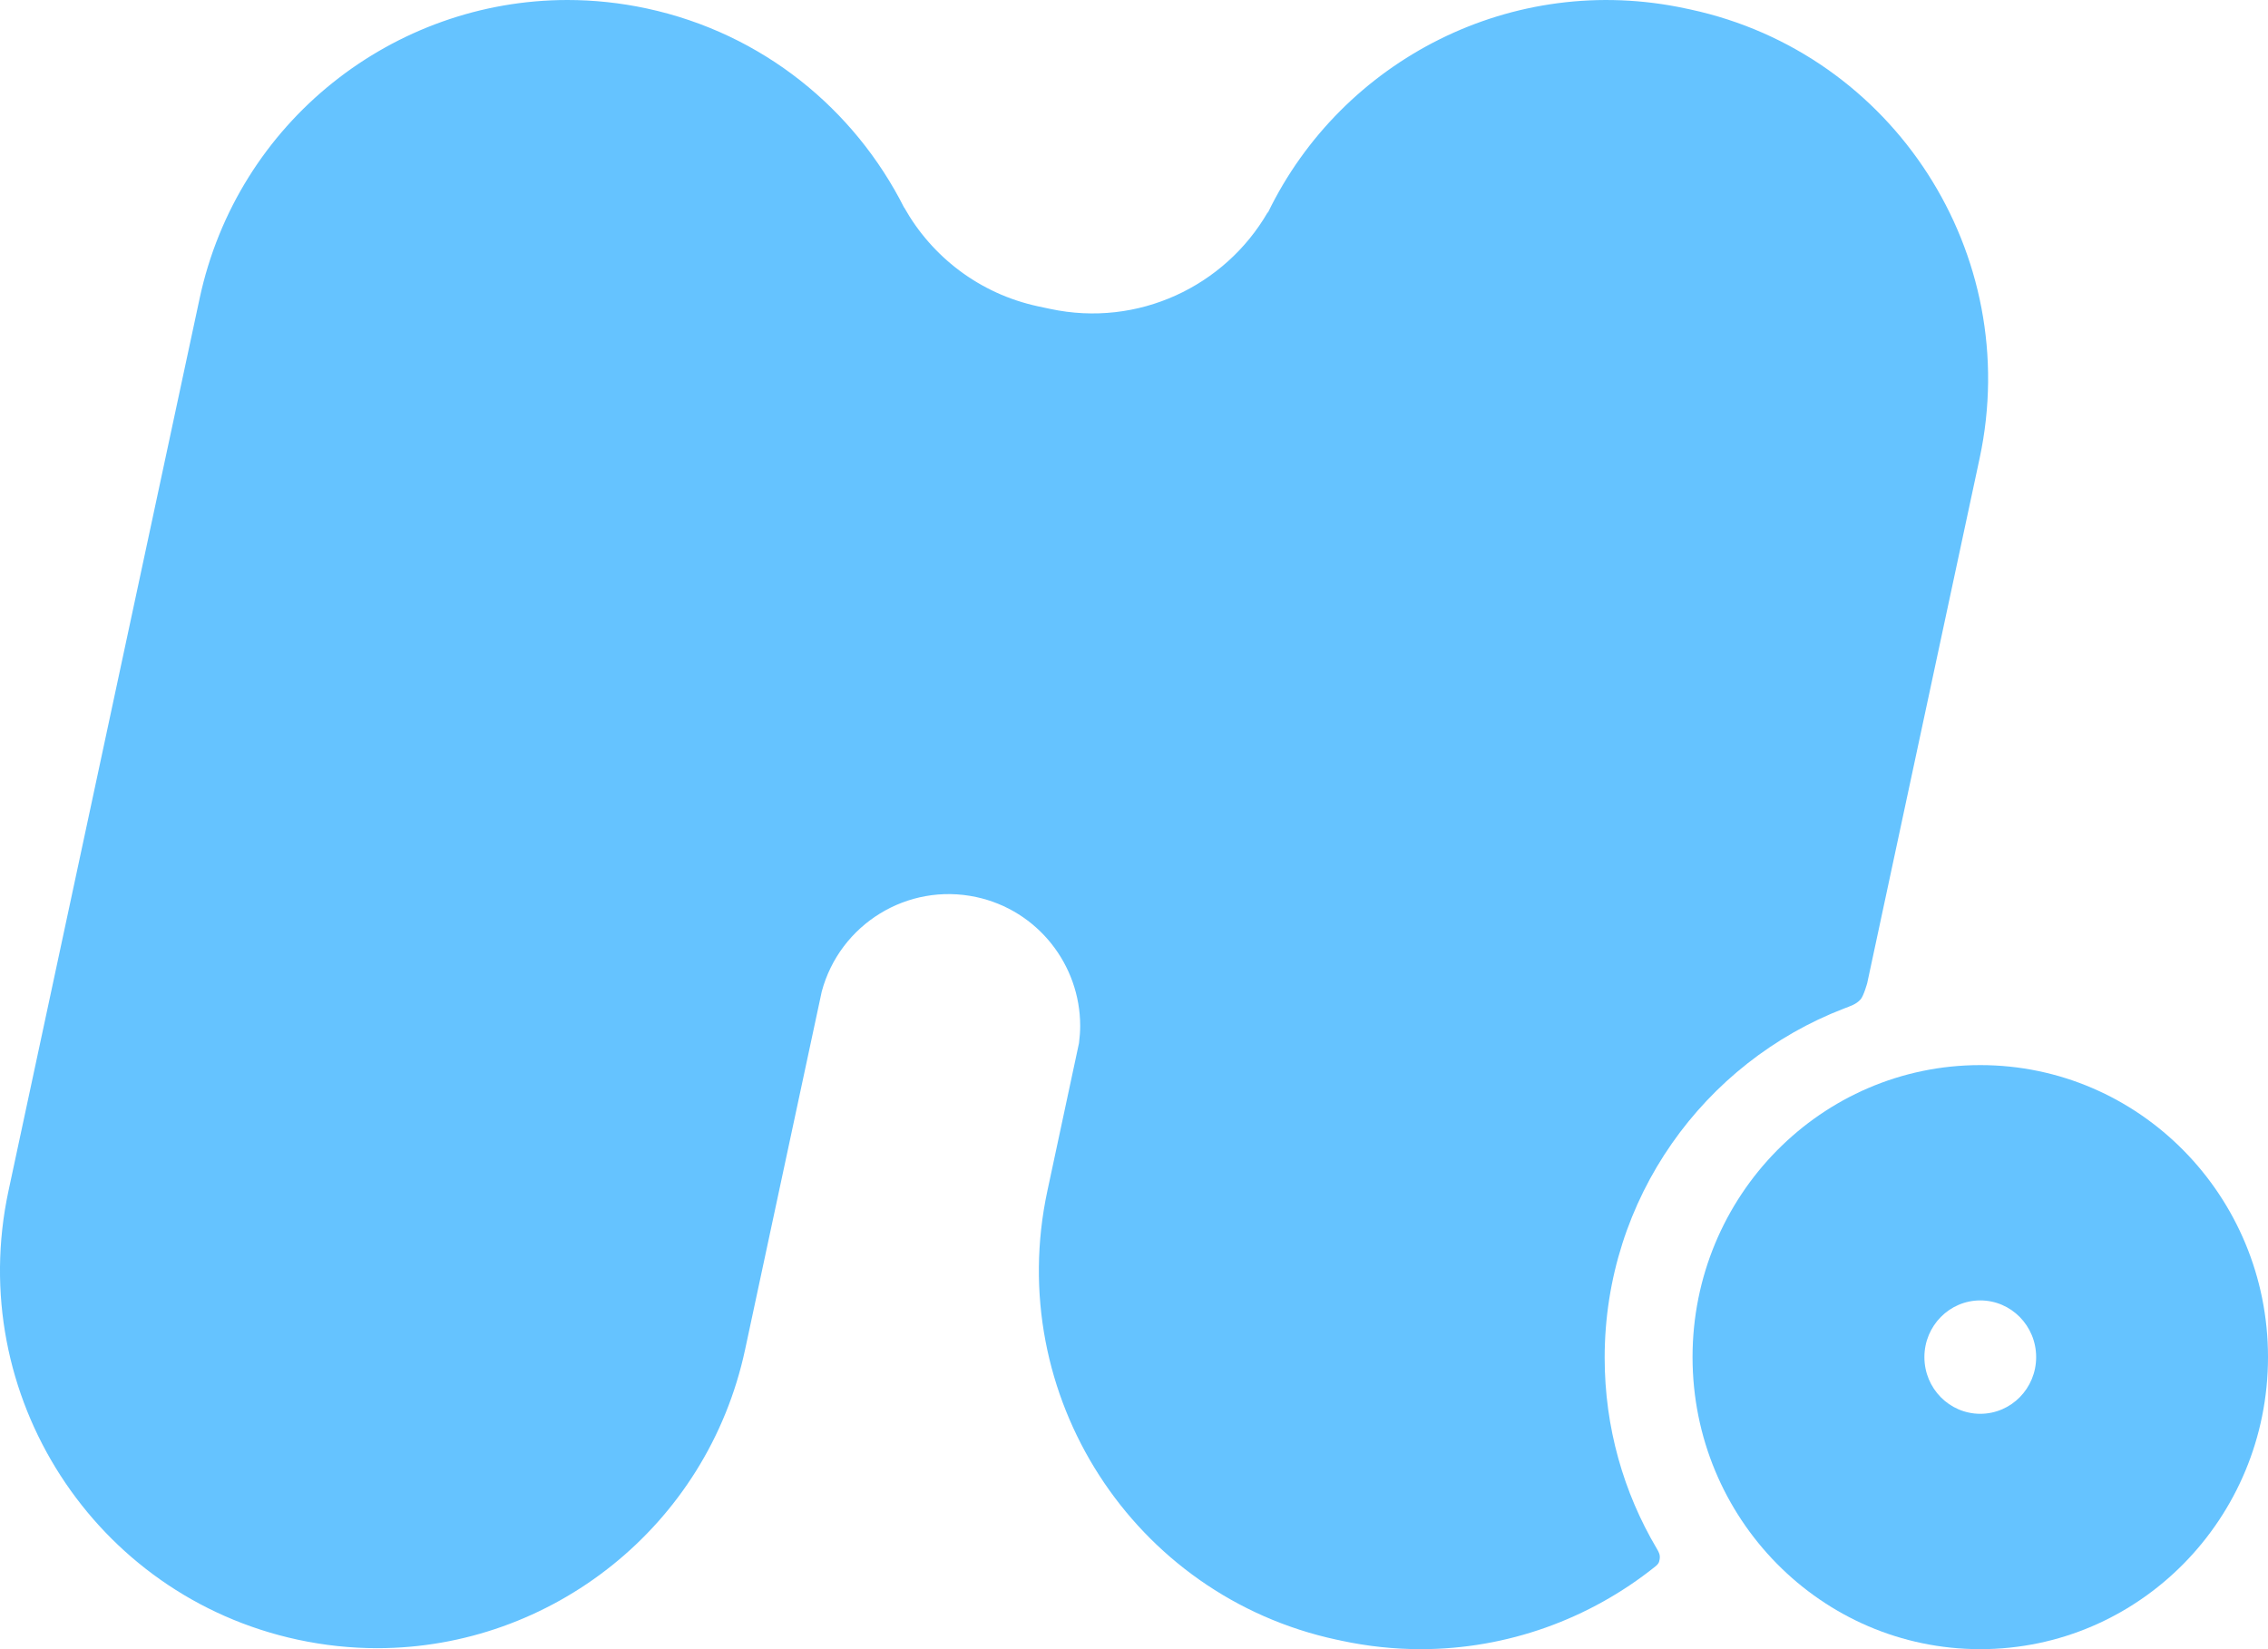 <svg width="44" height="32" viewBox="0 0 44 32" fill="none" xmlns="http://www.w3.org/2000/svg">
<g clip-path="url(#clip0_775_5261)">
<path d="M38.406 8.89L36.225 19.075C36.225 19.075 36.157 19.323 36.096 19.392C36.007 19.491 35.898 19.521 35.775 19.569C33.058 20.613 31.131 23.254 31.131 26.346C31.131 27.699 31.5 28.965 32.142 30.049C32.185 30.121 32.211 30.172 32.198 30.255C32.188 30.327 32.164 30.356 32.107 30.401C30.838 31.415 29.242 32 27.561 32C27.053 32 26.537 31.946 26.019 31.835C26.005 31.832 25.991 31.828 25.976 31.825C25.96 31.822 25.946 31.819 25.93 31.816C21.983 30.966 19.471 27.068 20.319 23.11L20.933 20.24C20.947 20.128 20.956 20.016 20.956 19.906C20.956 18.725 20.136 17.664 18.939 17.406C17.605 17.12 16.292 17.934 15.942 19.24L14.455 26.187C13.718 29.627 10.688 31.981 7.317 31.981C6.809 31.981 6.293 31.927 5.776 31.816C1.829 30.966 -0.683 27.068 0.164 23.11L3.872 5.794C4.608 2.354 7.638 0 11.009 0C11.518 0 12.034 0.054 12.551 0.165C14.798 0.649 16.579 2.121 17.541 4.03C17.541 4.029 17.542 4.027 17.542 4.027C18.075 4.976 18.997 5.699 20.143 5.945L20.374 5.994C22.079 6.359 23.761 5.556 24.592 4.123C24.594 4.123 24.597 4.123 24.599 4.124C26.035 1.158 29.348 -0.558 32.705 0.165C32.716 0.167 32.727 0.17 32.738 0.172C32.757 0.177 32.775 0.18 32.795 0.184C36.74 1.034 39.253 4.932 38.406 8.89Z" fill="#65C3FF"/>
<path d="M44 26.333C44 29.463 41.501 32 38.418 32C35.335 32 32.836 29.463 32.836 26.333C32.836 23.204 35.335 20.667 38.418 20.667C41.501 20.667 44 23.204 44 26.333ZM37.334 26.333C37.334 26.941 37.82 27.433 38.418 27.433C39.017 27.433 39.502 26.941 39.502 26.333C39.502 25.726 39.017 25.233 38.418 25.233C37.82 25.233 37.334 25.726 37.334 26.333Z" fill="#65C3FF"/>
</g>
<defs>
<clipPath id="clip0_775_5261">
<rect width="44" height="32" fill="white"/>
</clipPath>
</defs>
</svg>
